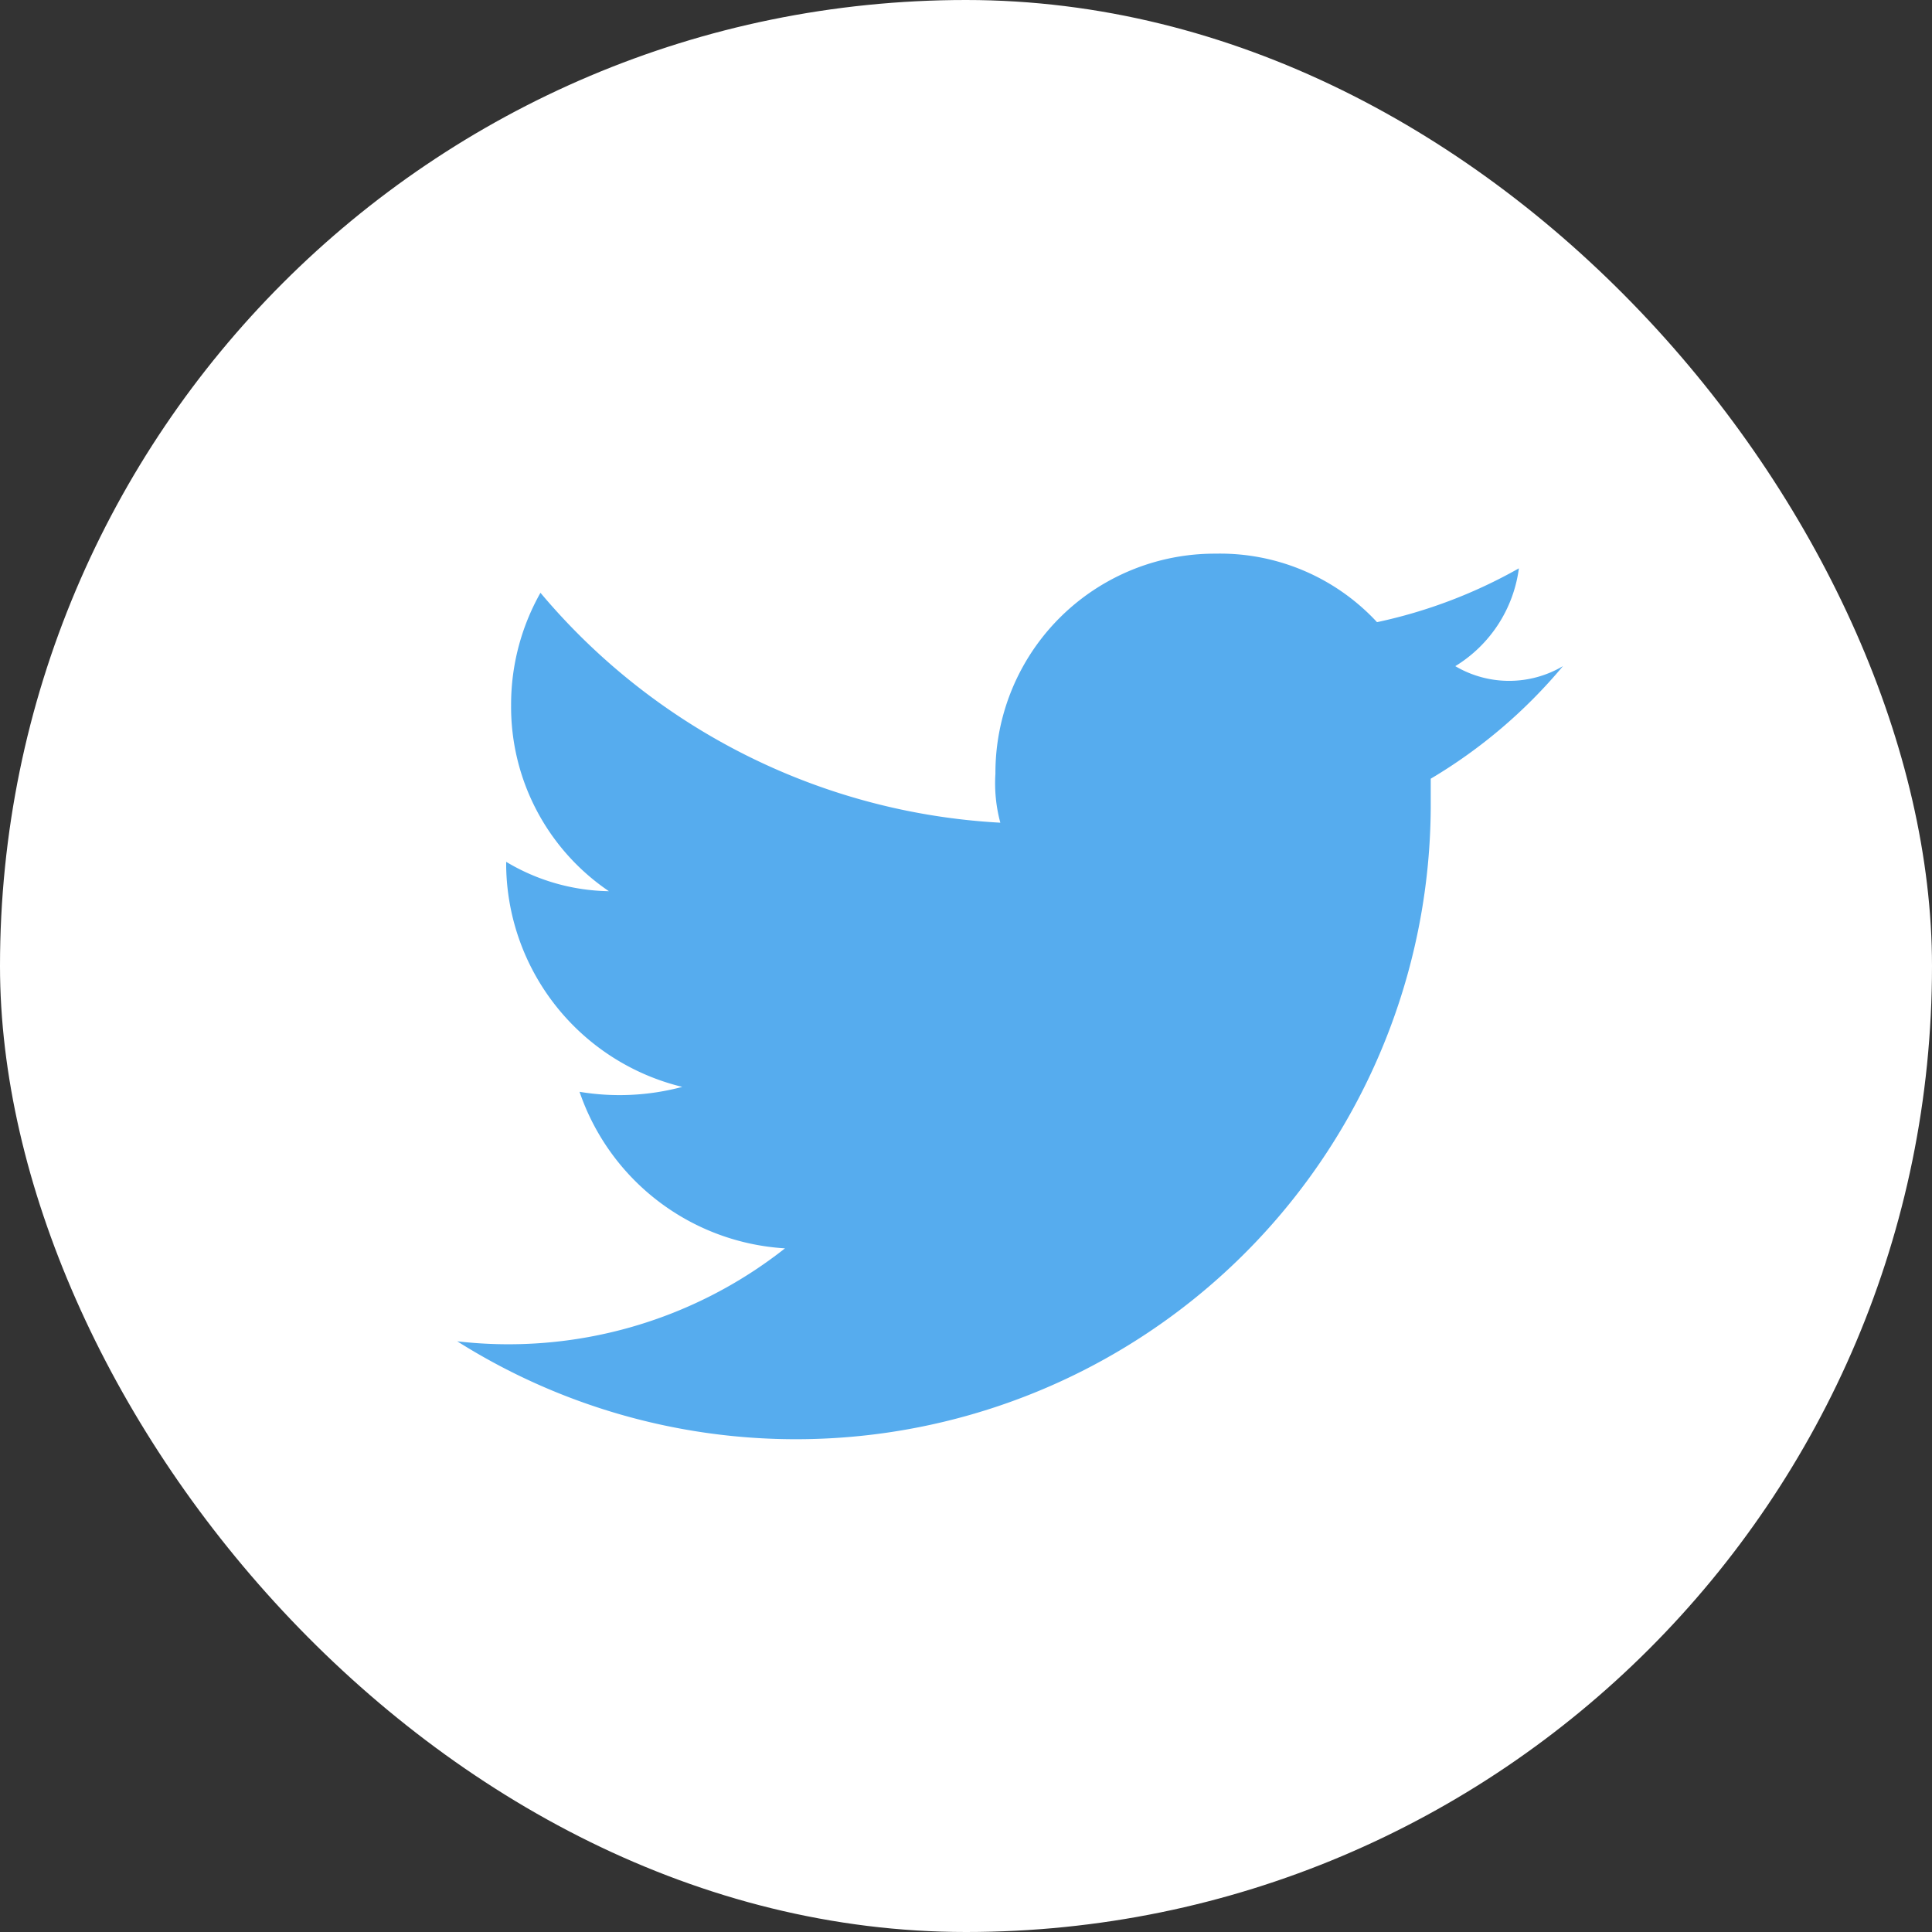 <svg xmlns="http://www.w3.org/2000/svg" viewBox="0 0 35 35">
  <rect x="0" y="0" width="35" height="35" fill="#333333" stroke="none"/>
  <defs>
    <style>
      .cls-1 {
        fill: #fff;
      }

      .cls-2 {
        fill: #56acee;
      }
    </style>
  </defs>
  <g id="twitter" transform="translate(-2571 -3176)">
    <rect id="Rectangle_82" data-name="Rectangle 82" class="cls-1" width="35" height="35" rx="17.5" transform="translate(2571 3176)"/>
    <g id="Group_22" data-name="Group 22" transform="translate(2290.485 3040.33)">
      <path id="Path_14575" data-name="Path 14575" class="cls-2" d="M308.829,147.738a1.918,1.918,0,0,1-1.95,0,2.451,2.451,0,0,0,1.152-1.772,9.047,9.047,0,0,1-2.57.975,3.876,3.876,0,0,0-2.925-1.241,3.972,3.972,0,0,0-3.988,3.988,2.732,2.732,0,0,0,.089.886,11.705,11.705,0,0,1-8.331-4.165,4.117,4.117,0,0,0-.532,2.038,4.034,4.034,0,0,0,1.772,3.368,3.723,3.723,0,0,1-1.861-.532v.089a4.175,4.175,0,0,0,3.19,3.988,4.407,4.407,0,0,1-1.861.089,4.2,4.2,0,0,0,3.722,2.836,8.088,8.088,0,0,1-5.938,1.684,11.5,11.5,0,0,0,17.636-9.66v-.532A9.309,9.309,0,0,0,308.829,147.738Z"/>
    </g>
  </g>
</svg>

